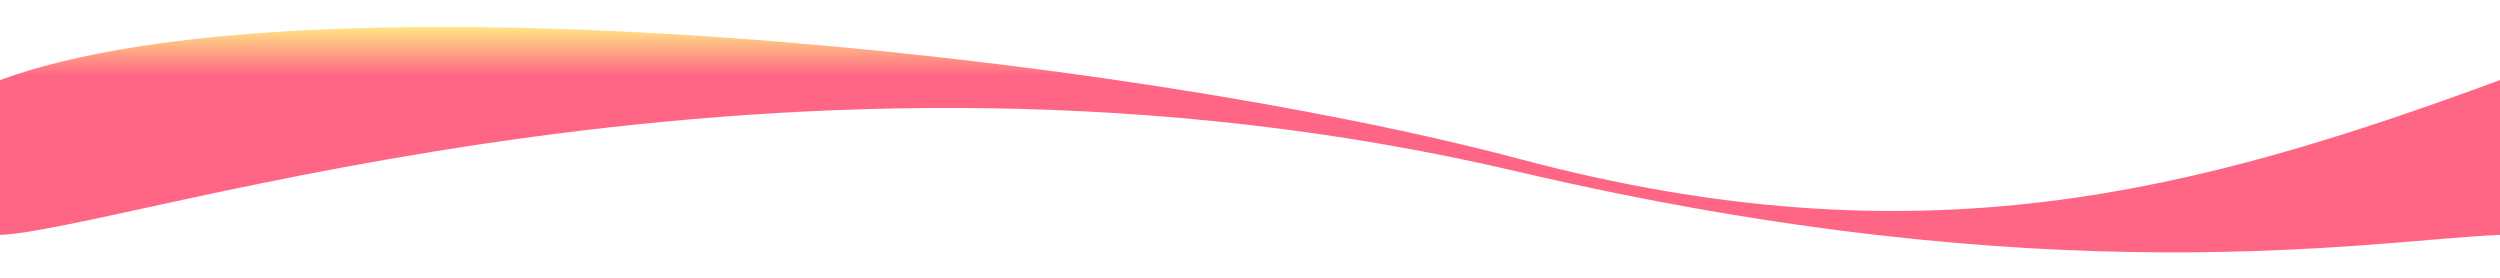 <?xml version="1.0" encoding="utf-8"?>
<!DOCTYPE svg PUBLIC "-//W3C//DTD SVG 1.1//EN" "http://www.w3.org/Graphics/SVG/1.1/DTD/svg11.dtd">
<svg version="1.1" id="Capa_1" xmlns="http://www.w3.org/2000/svg" xmlns:xlink="http://www.w3.org/1999/xlink" x="0px" y="0px"
	 width="900px" height="100px" viewBox="0 0 900 100" enable-background="new 0 0 900 100" xml:space="preserve">
<g id="two">
	
		<linearGradient id="SVGID_1_" gradientUnits="userSpaceOnUse" x1="334" y1="173.141" x2="334" y2="254.302" gradientTransform="matrix(1 0 0 -1 116 264)">
		<stop  offset="0.785" style="stop-color:#FF0033"/>
		<stop  offset="1" style="stop-color:#FFD633"/>
	</linearGradient>
	<path opacity="0.6" fill="url(#SVGID_1_)" enable-background="new    " d="M546.091,61.716C282.843-0.04,45.867,82.737,0,84.564
		V28.831c110.255-40.609,404.103-9.633,547.524,28.521C690.947,95.504,789.745,69.44,900,28.831v55.733
		C854.133,86.39,739.614,107.115,546.091,61.716z"/>
</g>
</svg>
